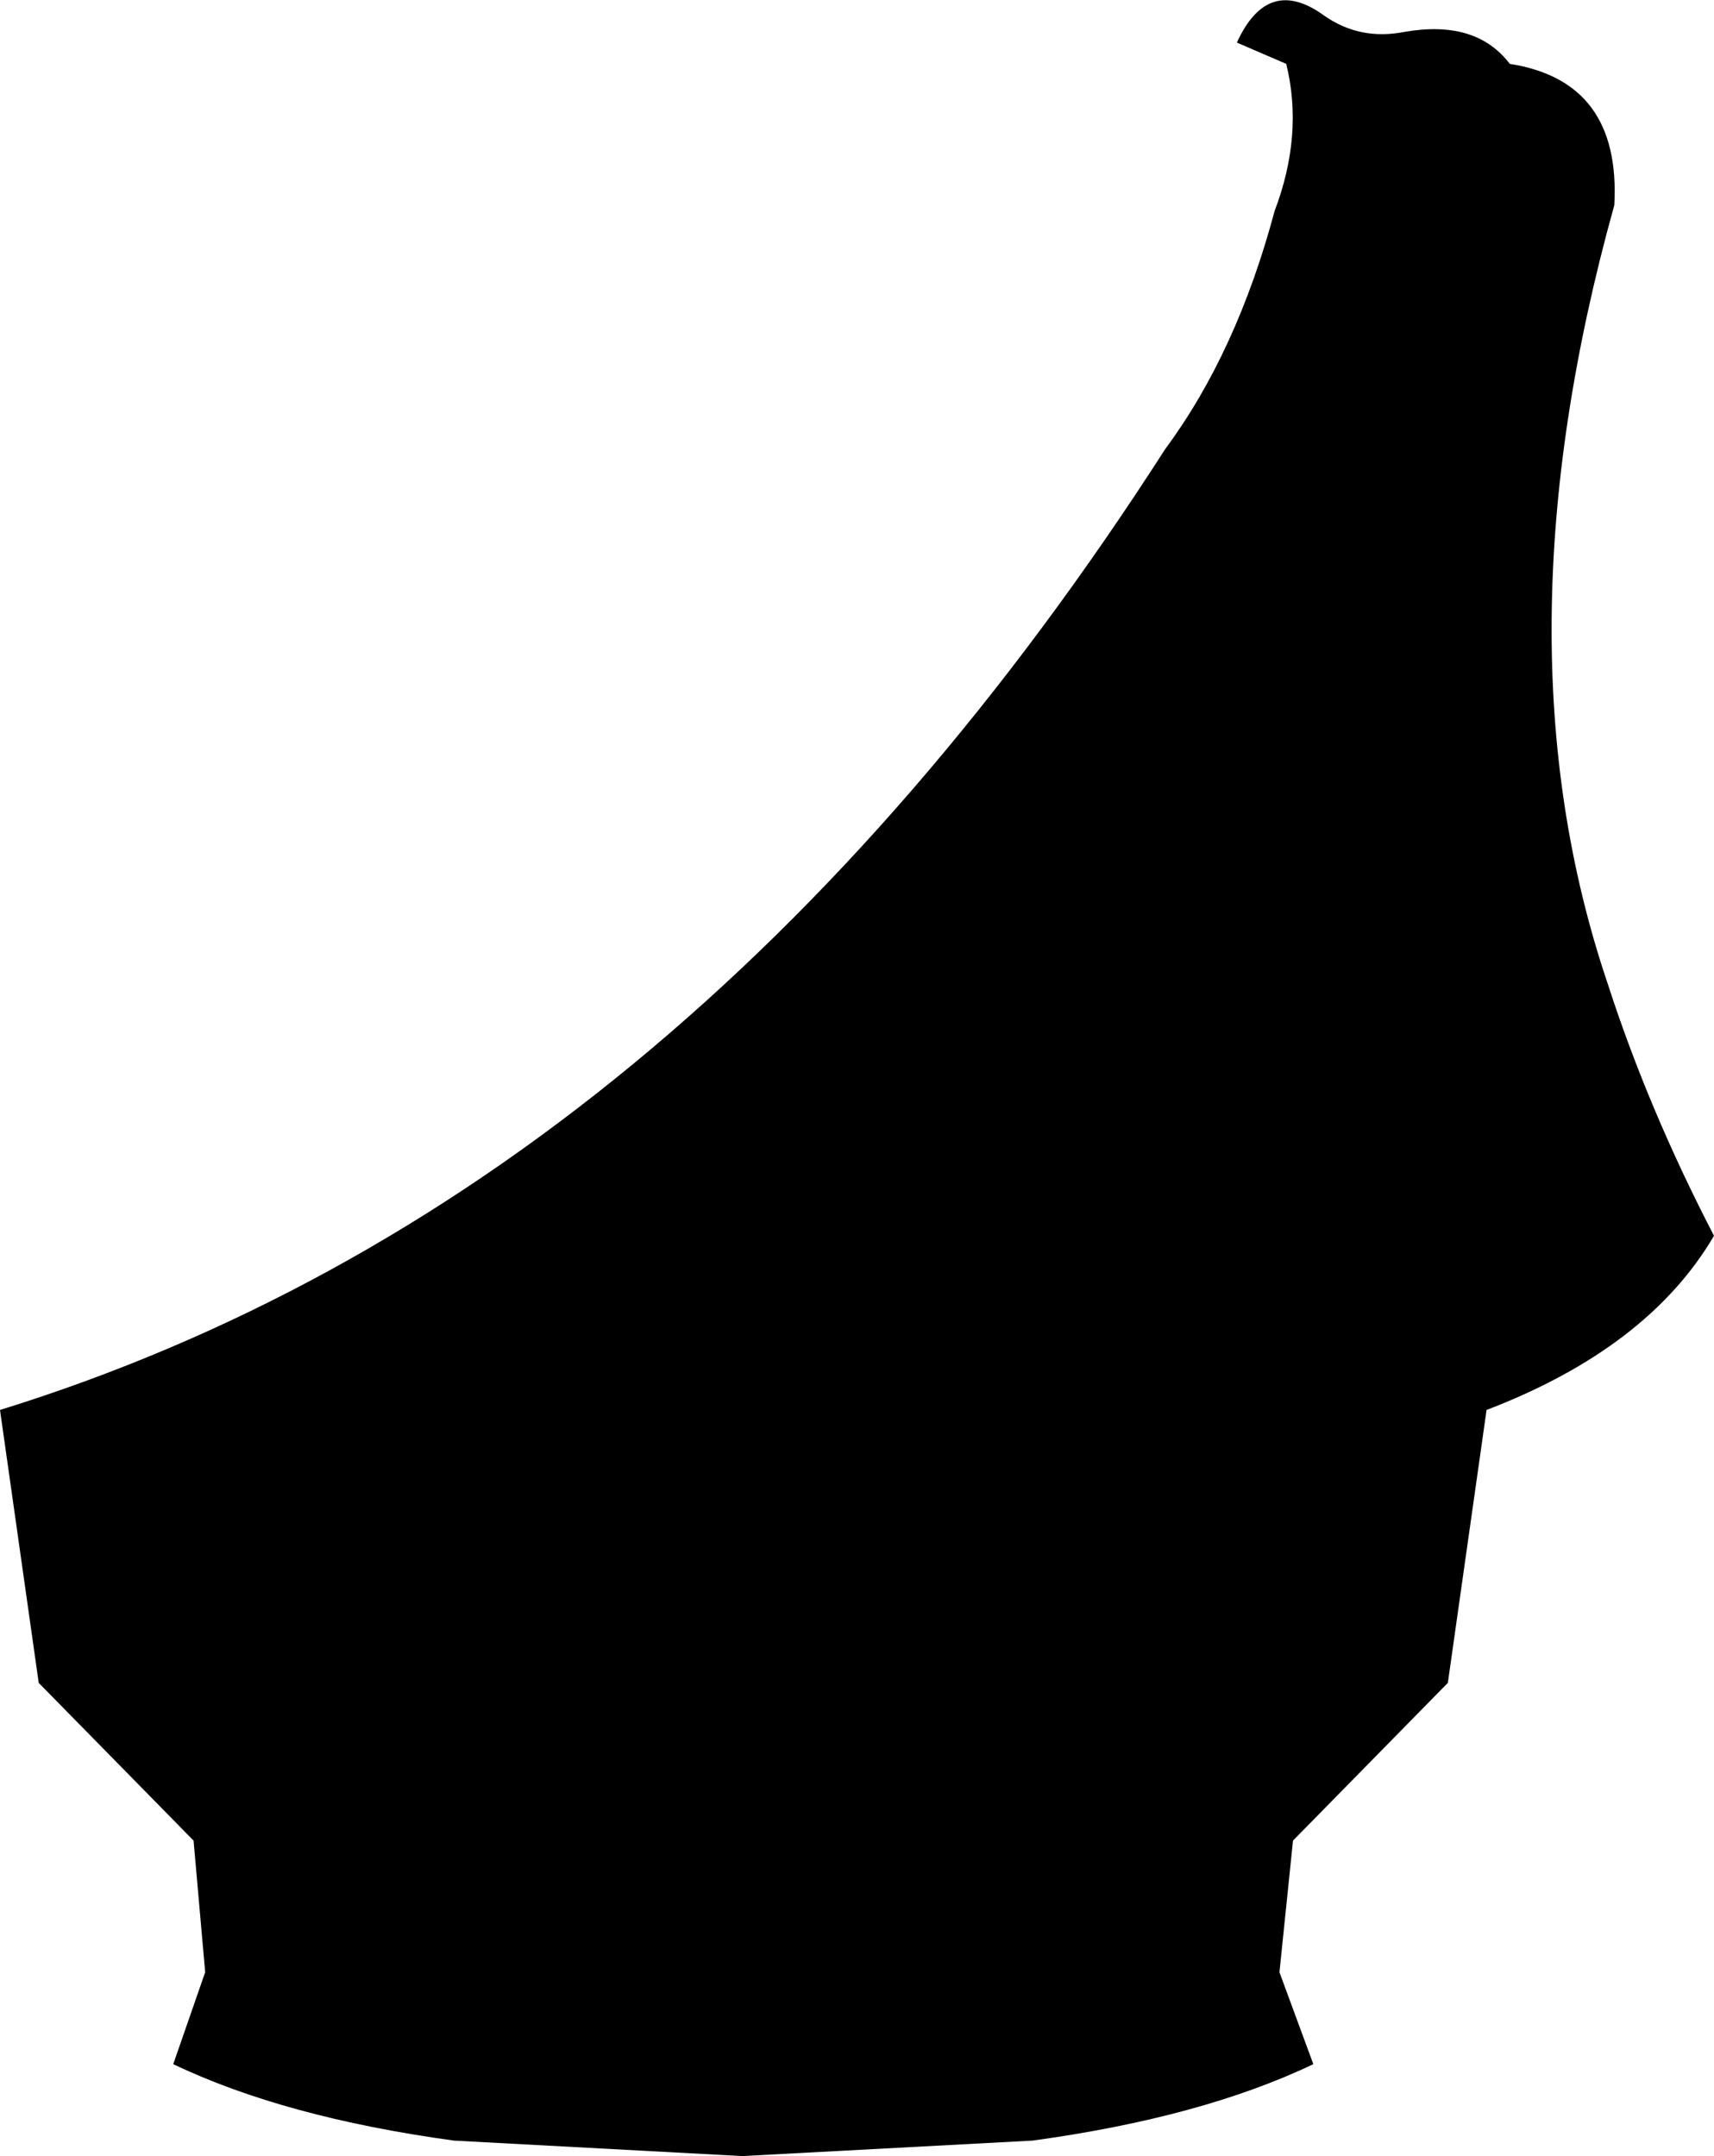 <?xml version="1.0" encoding="UTF-8" standalone="no"?>
<svg xmlns:xlink="http://www.w3.org/1999/xlink" height="111.4px" width="88.55px" xmlns="http://www.w3.org/2000/svg">
  <g transform="matrix(1.0, 0.0, 0.0, 1.0, -361.45, -216.8)">
    <path d="M421.65 240.0 Q425.35 235.0 427.3 227.7 428.8 223.75 427.9 220.1 L425.35 219.0 Q426.95 215.5 429.85 217.6 431.7 218.9 434.0 218.45 437.7 217.8 439.45 220.1 445.2 221.0 444.85 227.4 438.55 250.0 444.5 267.6 446.6 274.1 450.0 280.65 446.6 286.45 438.25 289.65 L436.25 303.75 428.25 311.9 427.55 318.7 429.3 323.45 Q423.55 326.2 414.8 327.4 L399.8 328.2 384.9 327.4 Q376.15 326.2 370.4 323.45 L372.05 318.7 371.45 311.9 363.45 303.75 361.45 289.65 Q396.8 278.7 421.65 240.0" fill="#000000" fill-rule="evenodd" stroke="none"/>
  </g>
</svg>

